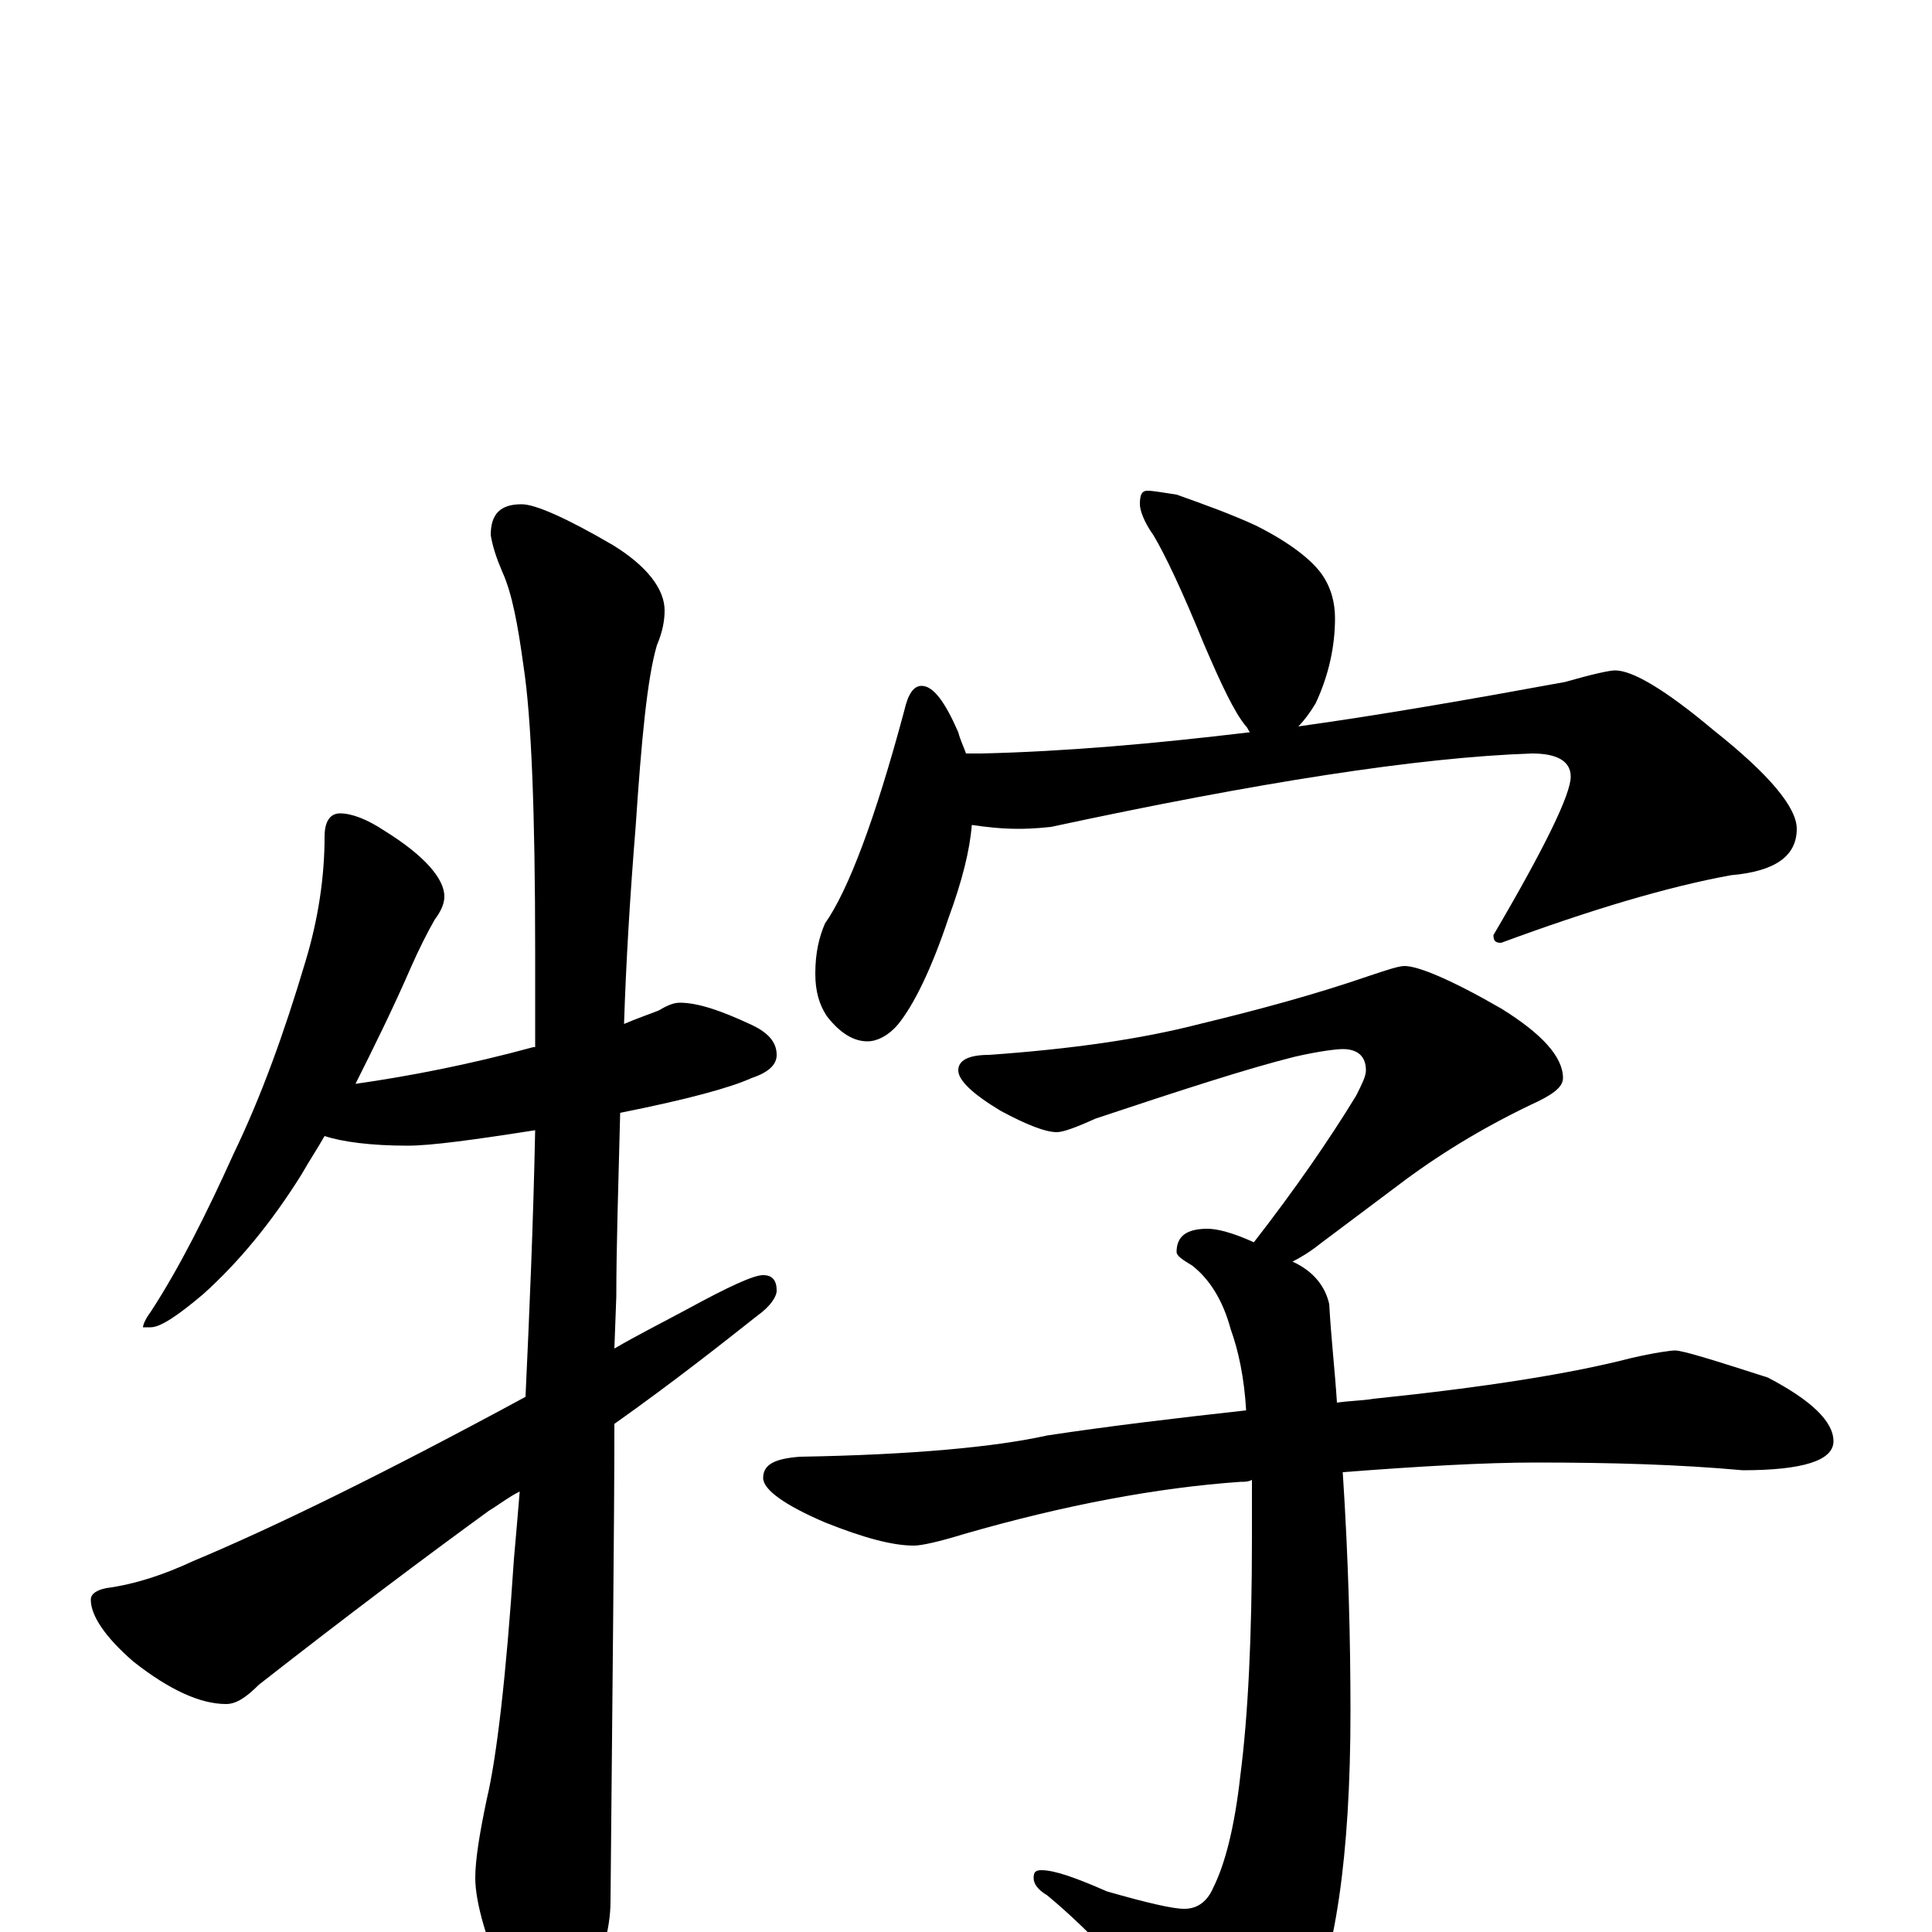 <?xml version="1.0" encoding="utf-8" ?>
<!DOCTYPE svg PUBLIC "-//W3C//DTD SVG 1.1//EN" "http://www.w3.org/Graphics/SVG/1.1/DTD/svg11.dtd">
<svg version="1.1" id="Layer_1" xmlns="http://www.w3.org/2000/svg" xmlns:xlink="http://www.w3.org/1999/xlink" x="0px" y="145px" width="1000px" height="1000px" viewBox="0 0 1000 1000" enable-background="new 0 0 1000 1000" xml:space="preserve">
<g id="Layer_1">
<path id="glyph" transform="matrix(1 0 0 -1 0 1000)" d="M176,579C182,579 190,576 199,570C220,557 230,545 230,536C230,532 228,528 225,524C221,517 217,509 213,500C203,477 193,457 184,439C212,443 243,449 276,458l1,0C277,474 277,490 277,507C277,580 275,629 271,655C268,677 265,693 260,704C257,711 255,717 254,723C254,734 259,739 270,739C277,739 293,732 317,718C335,707 344,695 344,684C344,679 343,673 340,666C335,649 332,617 329,572C326,535 324,501 323,470C330,473 336,475 341,477C346,480 349,481 352,481C361,481 373,477 388,470C397,466 402,461 402,454C402,449 398,445 389,442C378,437 356,431 321,424C320,385 319,354 319,329l-1,-27C330,309 342,315 355,322C377,334 390,340 395,340C400,340 402,337 402,332C402,329 399,324 392,319C373,304 349,285 318,263C318,211 317,129 316,16C316,1 311,-16 302,-33C295,-47 288,-54 281,-54C277,-54 271,-46 263,-31C252,-5 246,15 246,28C246,37 248,50 252,69C257,90 262,132 266,193C267,204 268,216 269,228C263,225 258,221 253,218C220,194 180,164 134,128C127,121 122,118 117,118C104,118 88,125 69,140C54,153 47,164 47,172C47,175 50,177 55,178C70,180 85,185 100,192C143,210 200,238 272,277C274,320 276,366 277,415C245,410 223,407 211,407C192,407 177,409 168,412C164,405 160,399 156,392C141,368 124,347 105,330C92,319 83,313 78,313l-4,0C74,314 75,317 78,321C93,344 107,372 121,403C135,432 147,465 158,502C165,525 168,547 168,567C168,575 171,579 176,579M594,746C597,746 602,745 609,744C623,739 637,734 650,728C668,719 679,710 684,703C689,696 691,688 691,680C691,666 688,651 681,636C678,631 675,627 672,624C715,630 761,638 810,647C824,651 833,653 836,653C845,653 862,643 887,622C916,599 930,582 930,571C930,557 919,549 896,547C863,541 823,529 777,512C774,512 773,513 773,516C800,562 813,589 813,598C813,606 806,610 793,610C734,608 651,595 544,572C535,571 529,571 527,571C518,571 510,572 503,573C502,560 498,544 491,525C482,498 473,480 465,470C460,464 454,461 449,461C442,461 435,465 428,474C424,480 422,487 422,496C422,507 424,515 427,522C439,539 453,576 468,632C470,641 473,645 477,645C483,645 489,637 496,621C497,617 499,613 500,610l8,0C551,611 597,615 647,621C646,622 646,623 645,624C639,631 632,646 623,667C612,694 603,713 597,723C592,730 590,736 590,739C590,744 591,746 594,746M727,500C734,500 751,493 777,478C798,465 809,453 809,442C809,437 803,433 792,428C767,416 744,402 723,386l-40,-30C678,352 673,349 669,347C680,342 686,334 688,325C689,307 691,290 692,274C699,275 705,275 711,276C769,282 813,289 844,297C857,300 865,301 867,301C871,301 887,296 915,287C938,275 949,264 949,254C949,244 933,239 902,239C869,242 834,243 795,243C768,243 734,241 695,238C698,192 699,151 699,114C699,39 691,-14 676,-45C662,-67 649,-78 637,-78C632,-78 626,-74 619,-65C591,-28 565,0 542,19C537,22 535,25 535,28C535,31 536,32 539,32C546,32 557,28 573,21C594,15 607,12 613,12C620,12 625,16 628,23C634,35 639,54 642,81C646,112 648,153 648,204C648,214 648,224 648,234C646,233 644,233 642,233C599,230 551,221 499,206C486,202 477,200 473,200C462,200 447,204 427,212C406,221 395,229 395,235C395,242 401,245 414,246C472,247 515,251 542,257C575,262 609,266 645,270C644,287 641,301 637,312C633,327 626,338 617,345C612,348 609,350 609,352C609,360 614,364 625,364C630,364 638,362 649,357C670,384 688,410 702,433C705,439 707,443 707,446C707,453 703,457 695,457C692,457 683,456 670,453C646,447 612,436 567,421C556,416 550,414 547,414C541,414 531,418 518,425C503,434 496,441 496,446C496,451 501,454 512,454C554,457 590,462 621,470C650,477 680,485 709,495C718,498 724,500 727,500z"/>
</g>
</svg>
